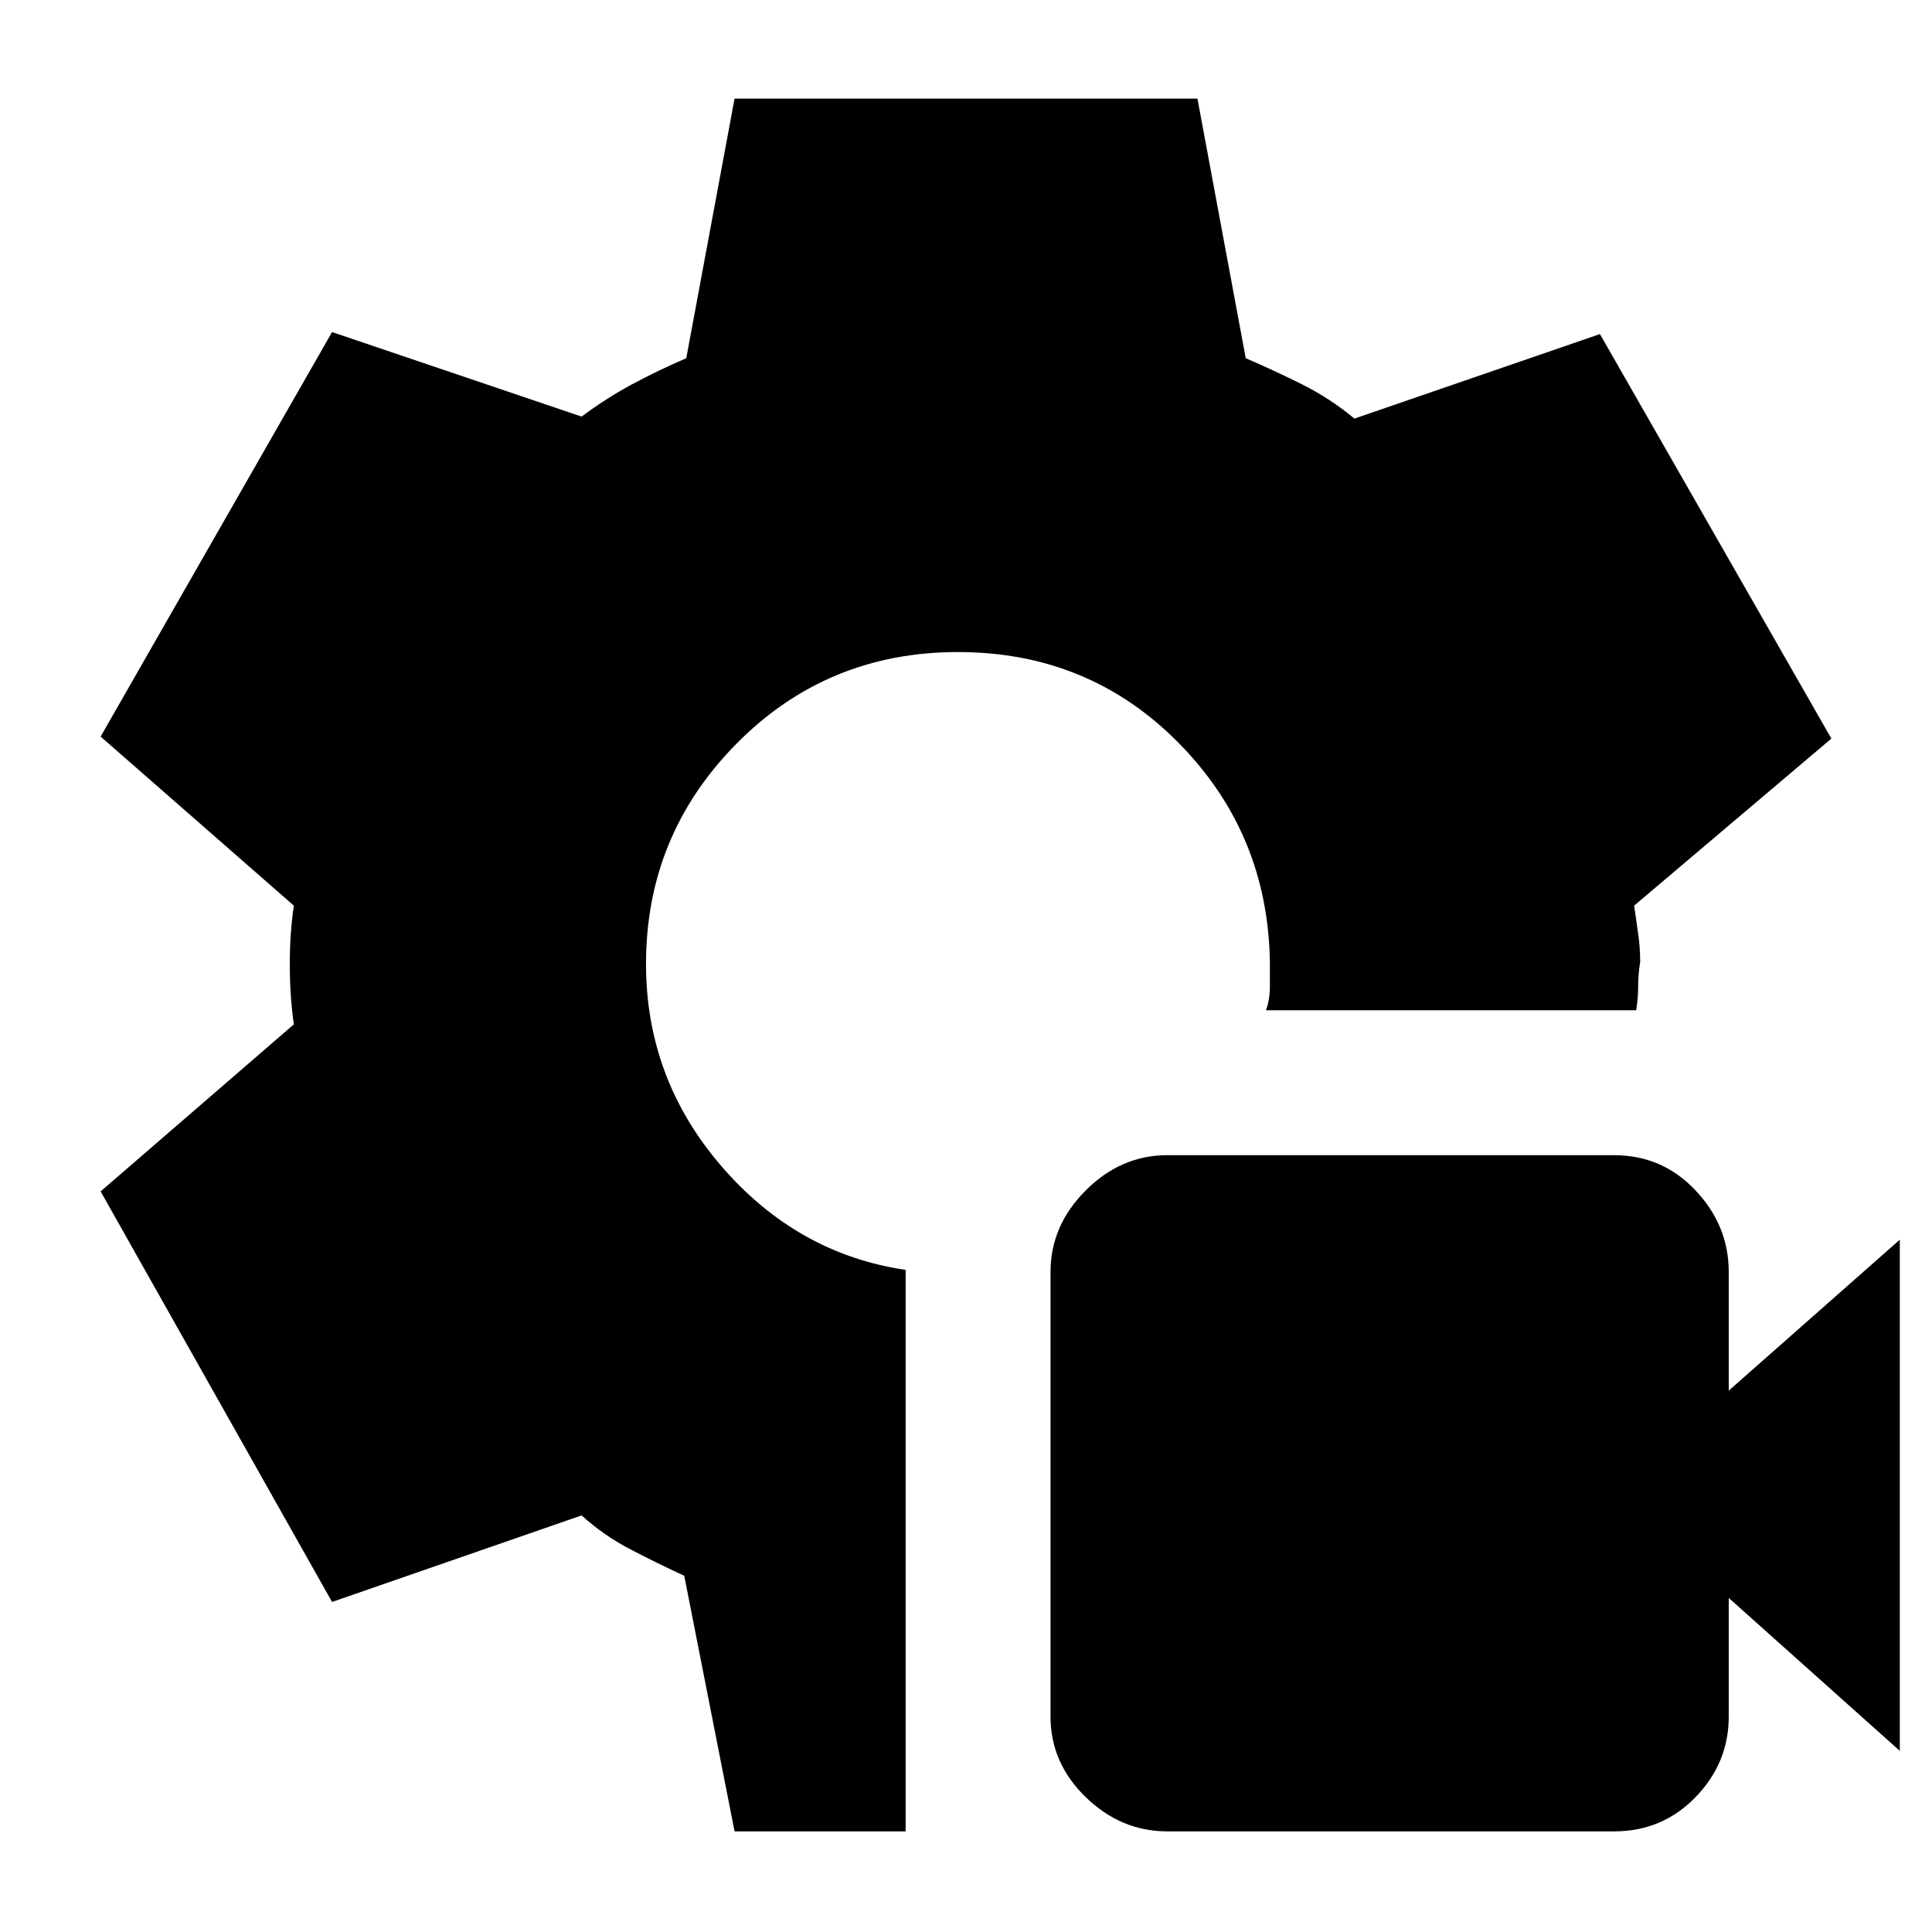 <svg xmlns="http://www.w3.org/2000/svg" height="20" viewBox="0 -960 960 960" width="20"><path d="M580-50q-23 0-40.5-17T522-107v-221q0-23 17.5-40.5T580-386h222q24 0 40.5 17.5T859-328v59l85-75v254l-85-76v59q0 23-16.5 40T802-50H580Zm-215 0-25-127q-13-6-26.5-13T289-207l-124 43L50-368l96-83q-1-7-1.5-14.5T144-481q0-8 .5-15t1.5-14l-96-84 115-201 124 42q12-9 25-16t27-13l24-129h230l24 129q14 6 28 13t26 17l122-42 115 201-98 83 2 14q1 7 1 14-1 6-1 12t-1 12H629q2-5 2-12v-12q-1-64-45.5-109T476-636q-65 0-110 45.5T321-481q0 57 37.5 100.5T450-329v279h-85Z"/></svg>
